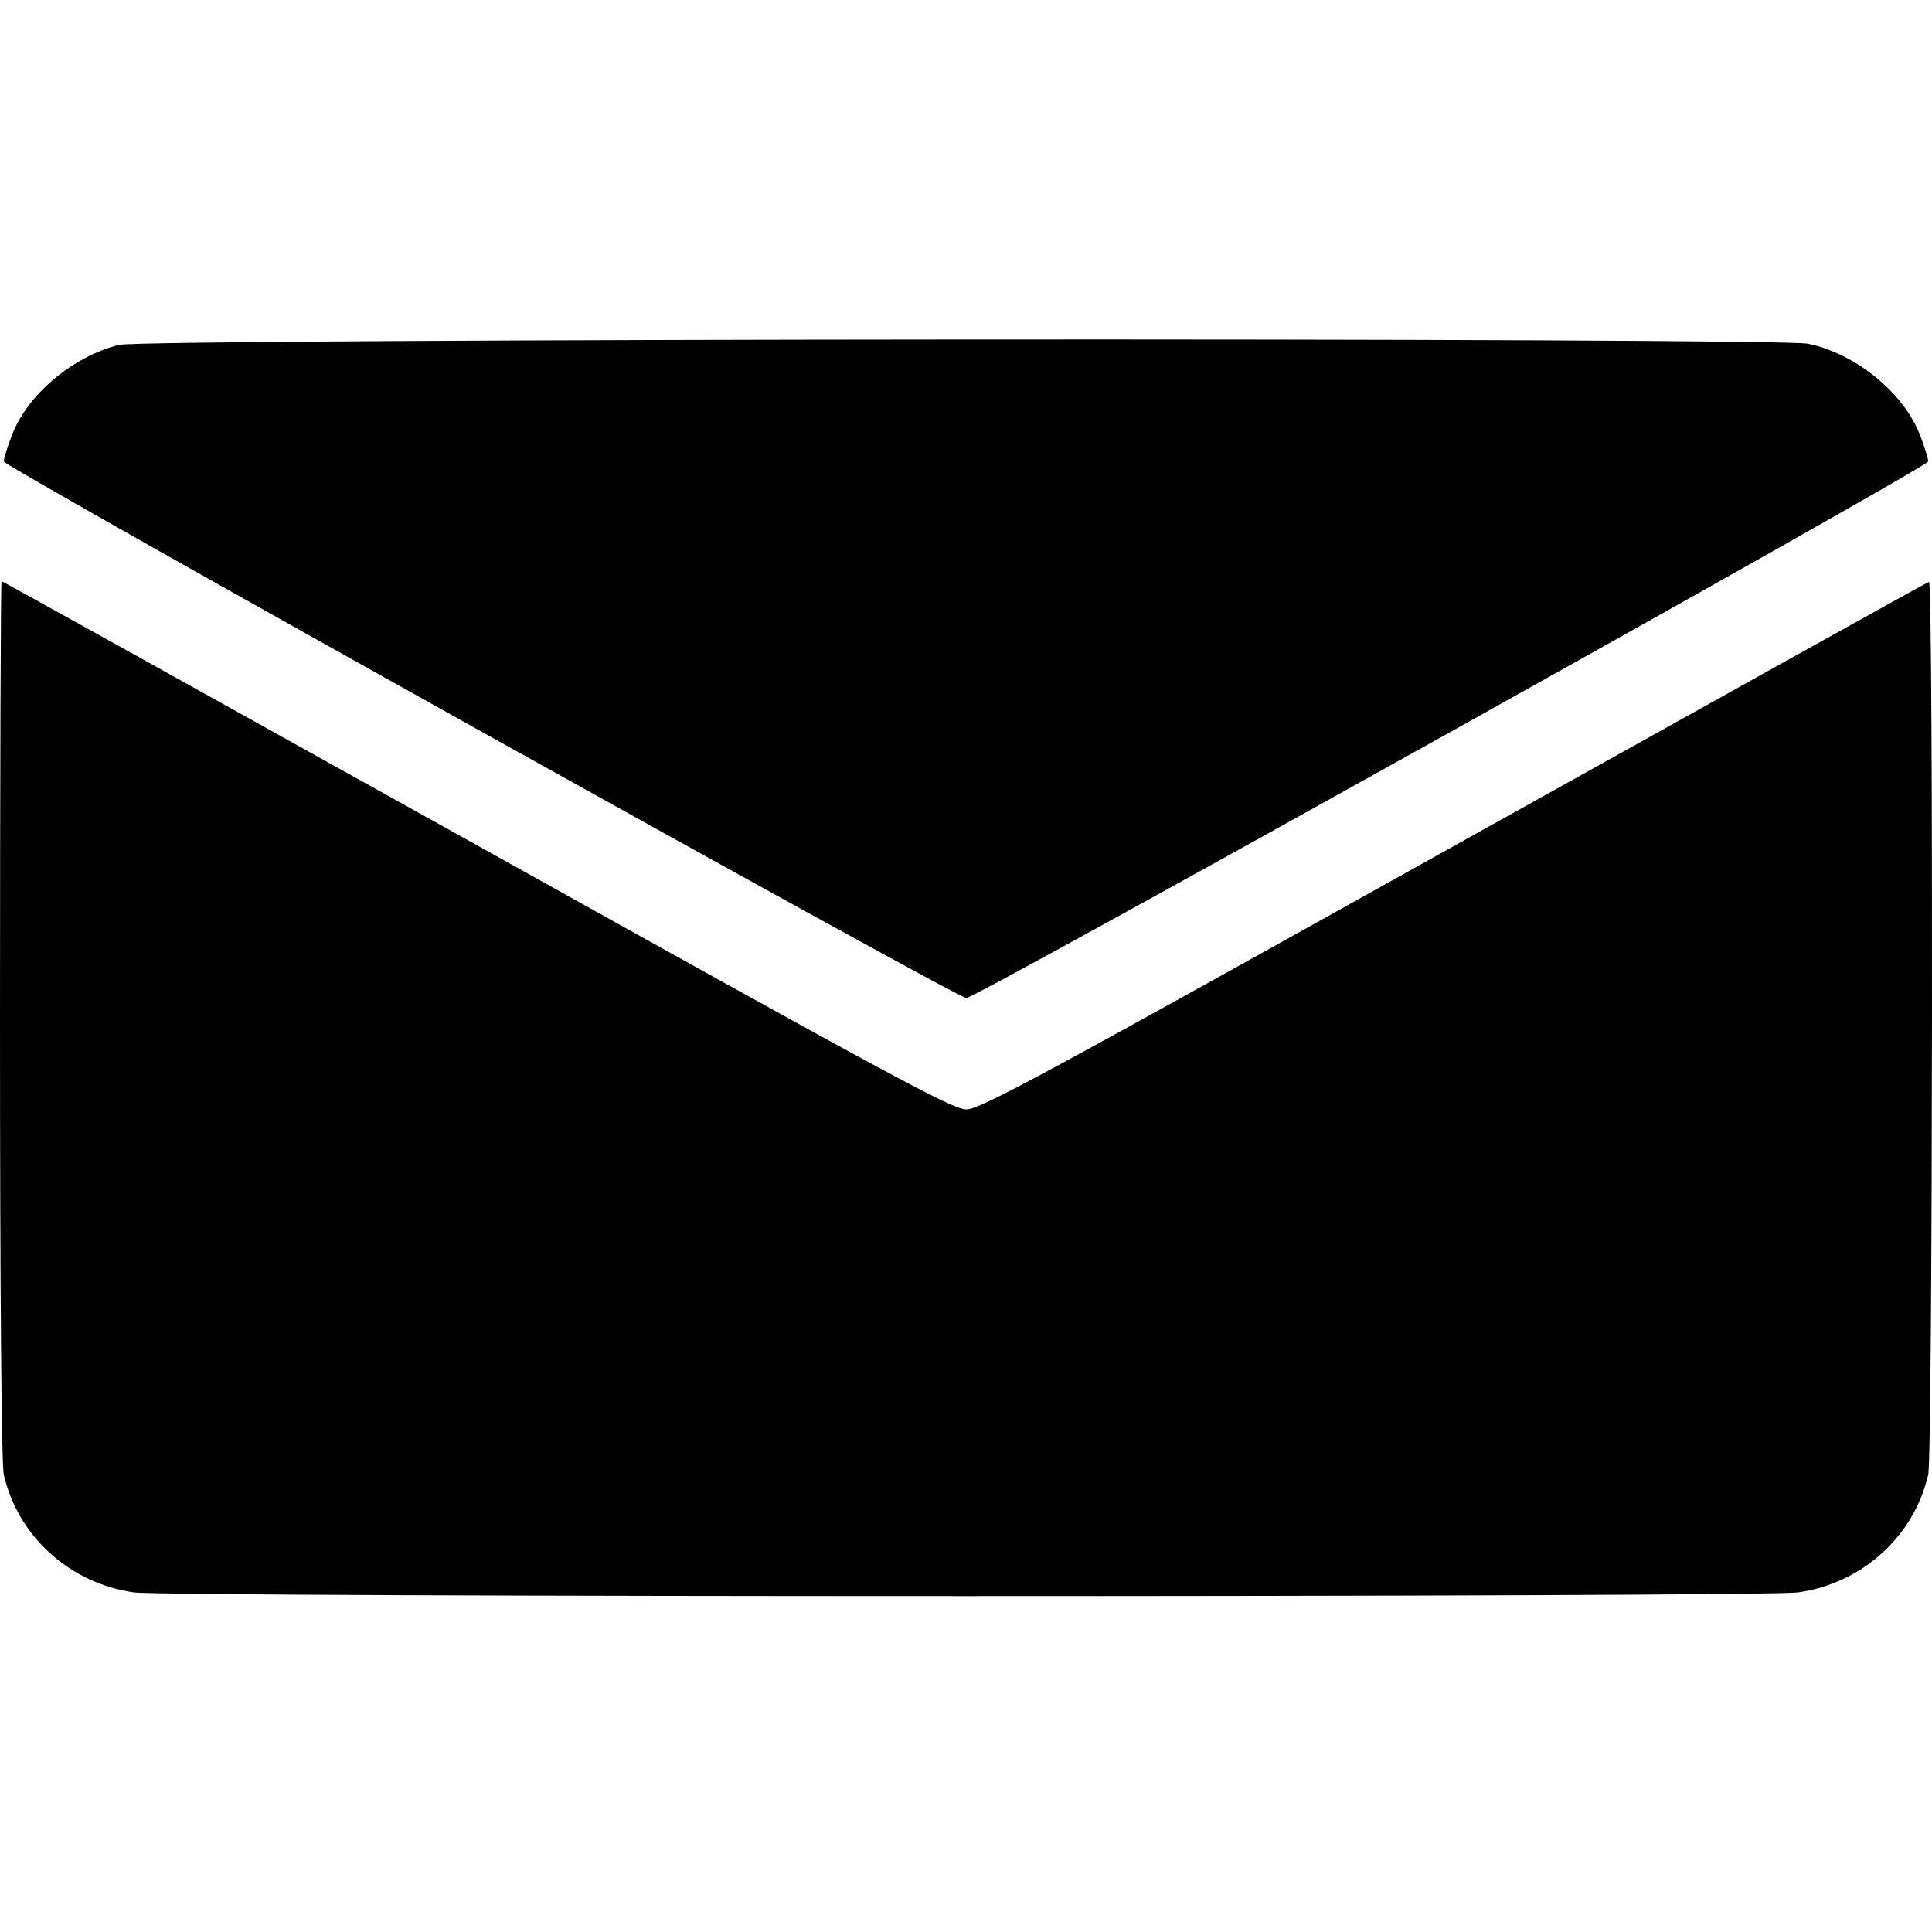 <?xml version="1.0" standalone="no"?>
<!DOCTYPE svg PUBLIC "-//W3C//DTD SVG 20010904//EN"
 "http://www.w3.org/TR/2001/REC-SVG-20010904/DTD/svg10.dtd">
<svg version="1.0" xmlns="http://www.w3.org/2000/svg"
 width="512pt" height="512pt" viewBox="0 0 512 512"
 preserveAspectRatio="xMidYMid meet">

<g transform="translate(0,512) scale(0.1,-0.1)"
fill="#000000" stroke="none">
<path d="M315 4206 c-123 -31 -244 -133 -284 -241 -12 -31 -21 -61 -21 -68 1
-14 2526 -1422 2551 -1422 25 0 2549 1408 2549 1422 0 7 -9 37 -21 68 -42 112
-169 217 -297 244 -80 17 -4408 14 -4477 -3z"/>
<path d="M0 2418 c0 -731 4 -1179 10 -1206 38 -164 175 -288 345 -312 96 -13
4314 -13 4410 0 170 24 307 148 345 312 12 53 14 2371 2 2366 -5 -1 -572 -317
-1259 -700 -1095 -611 -1256 -698 -1292 -698 -37 0 -199 88 -1297 700 -691
385 -1258 700 -1260 700 -2 0 -4 -523 -4 -1162z"/>
</g>
</svg>
